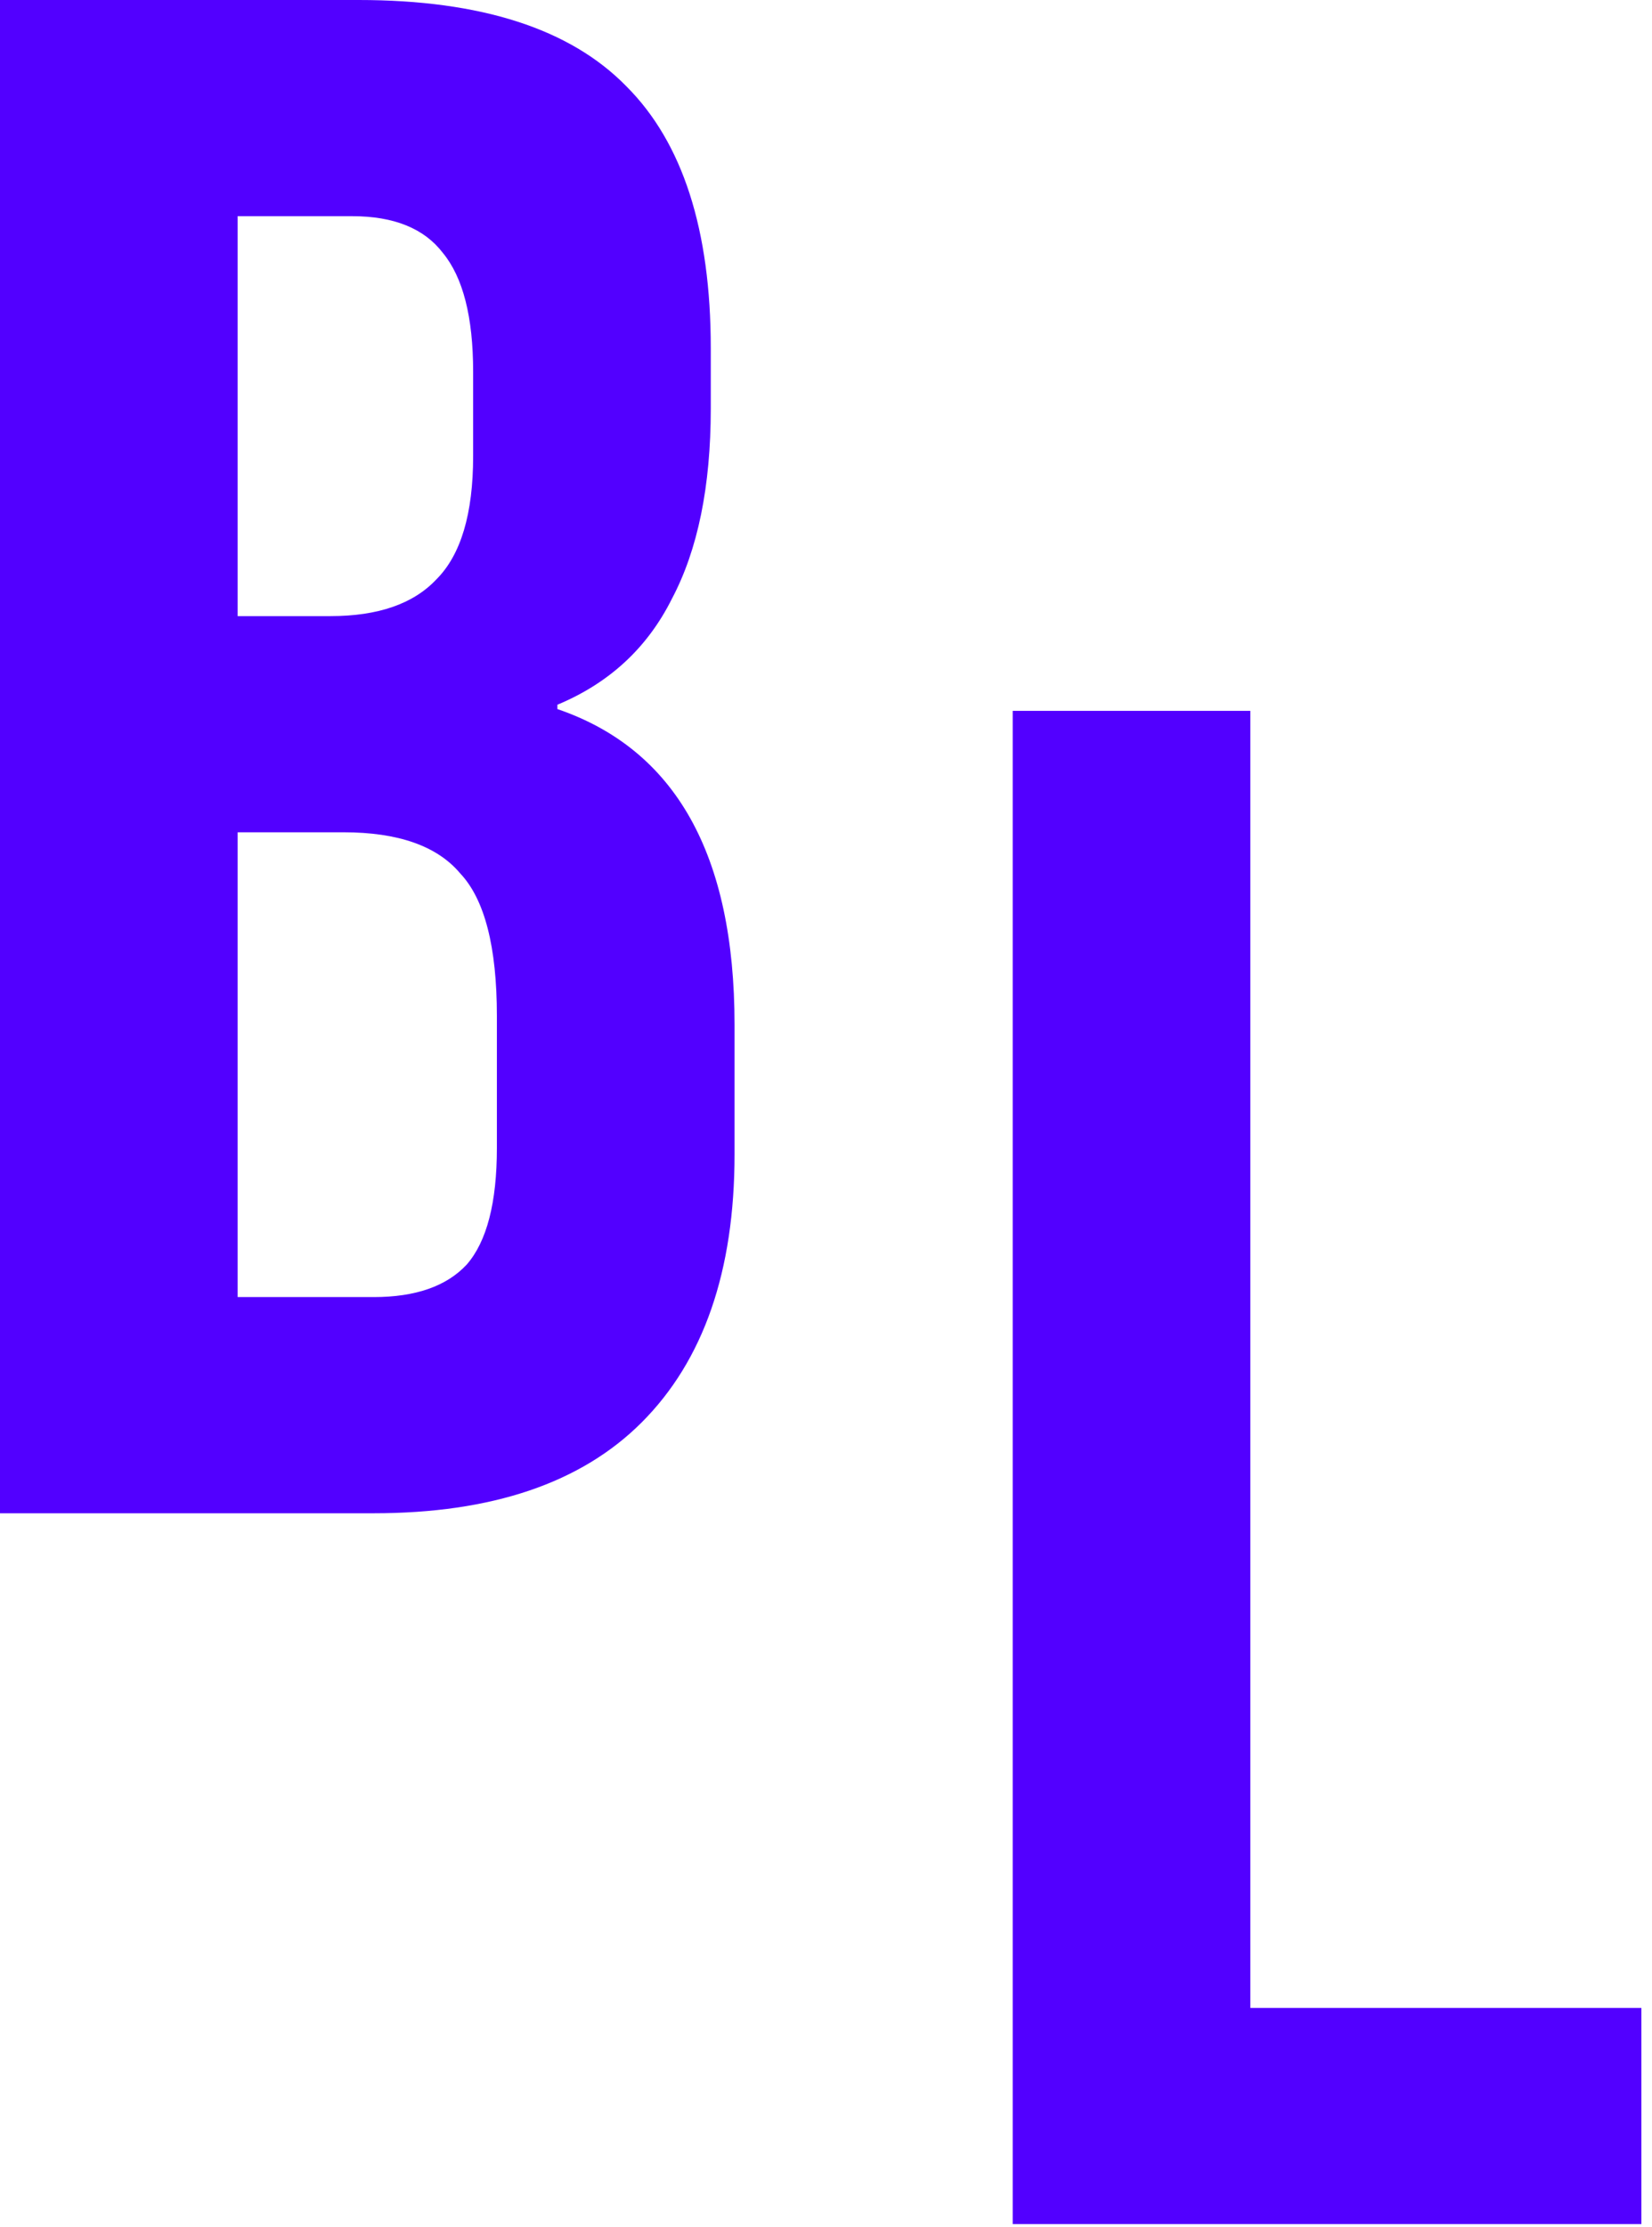 <svg width="72" height="97" viewBox="0 0 72 97" fill="none" xmlns="http://www.w3.org/2000/svg">
<path fill-rule="evenodd" clip-rule="evenodd" d="M15.63 0H0V65.911H16.289C21.437 65.911 25.328 64.593 27.965 61.956C30.664 59.257 32.014 55.365 32.014 50.28V44.631C32.014 37.224 29.44 32.642 24.293 30.884V30.695C26.553 29.754 28.216 28.216 29.283 26.082C30.413 23.948 30.978 21.186 30.978 17.796V15.159C30.978 10.012 29.754 6.214 27.306 3.766C24.858 1.255 20.966 0 15.63 0ZM19.02 25.234C18.016 26.302 16.478 26.835 14.406 26.835H10.357V9.416H15.348C17.168 9.416 18.486 9.949 19.302 11.017C20.181 12.084 20.621 13.81 20.621 16.195V19.867C20.621 22.378 20.087 24.167 19.02 25.234ZM20.338 55.083C19.459 56.024 18.11 56.495 16.289 56.495H10.357V36.251H14.971C17.357 36.251 19.051 36.847 20.056 38.04C21.123 39.17 21.656 41.241 21.656 44.254V49.998C21.656 52.383 21.217 54.078 20.338 55.083ZM54.494 30.961H44.137V96.871H71.537V87.456H54.494V30.961Z" fill="#5200FF"/>
</svg>
